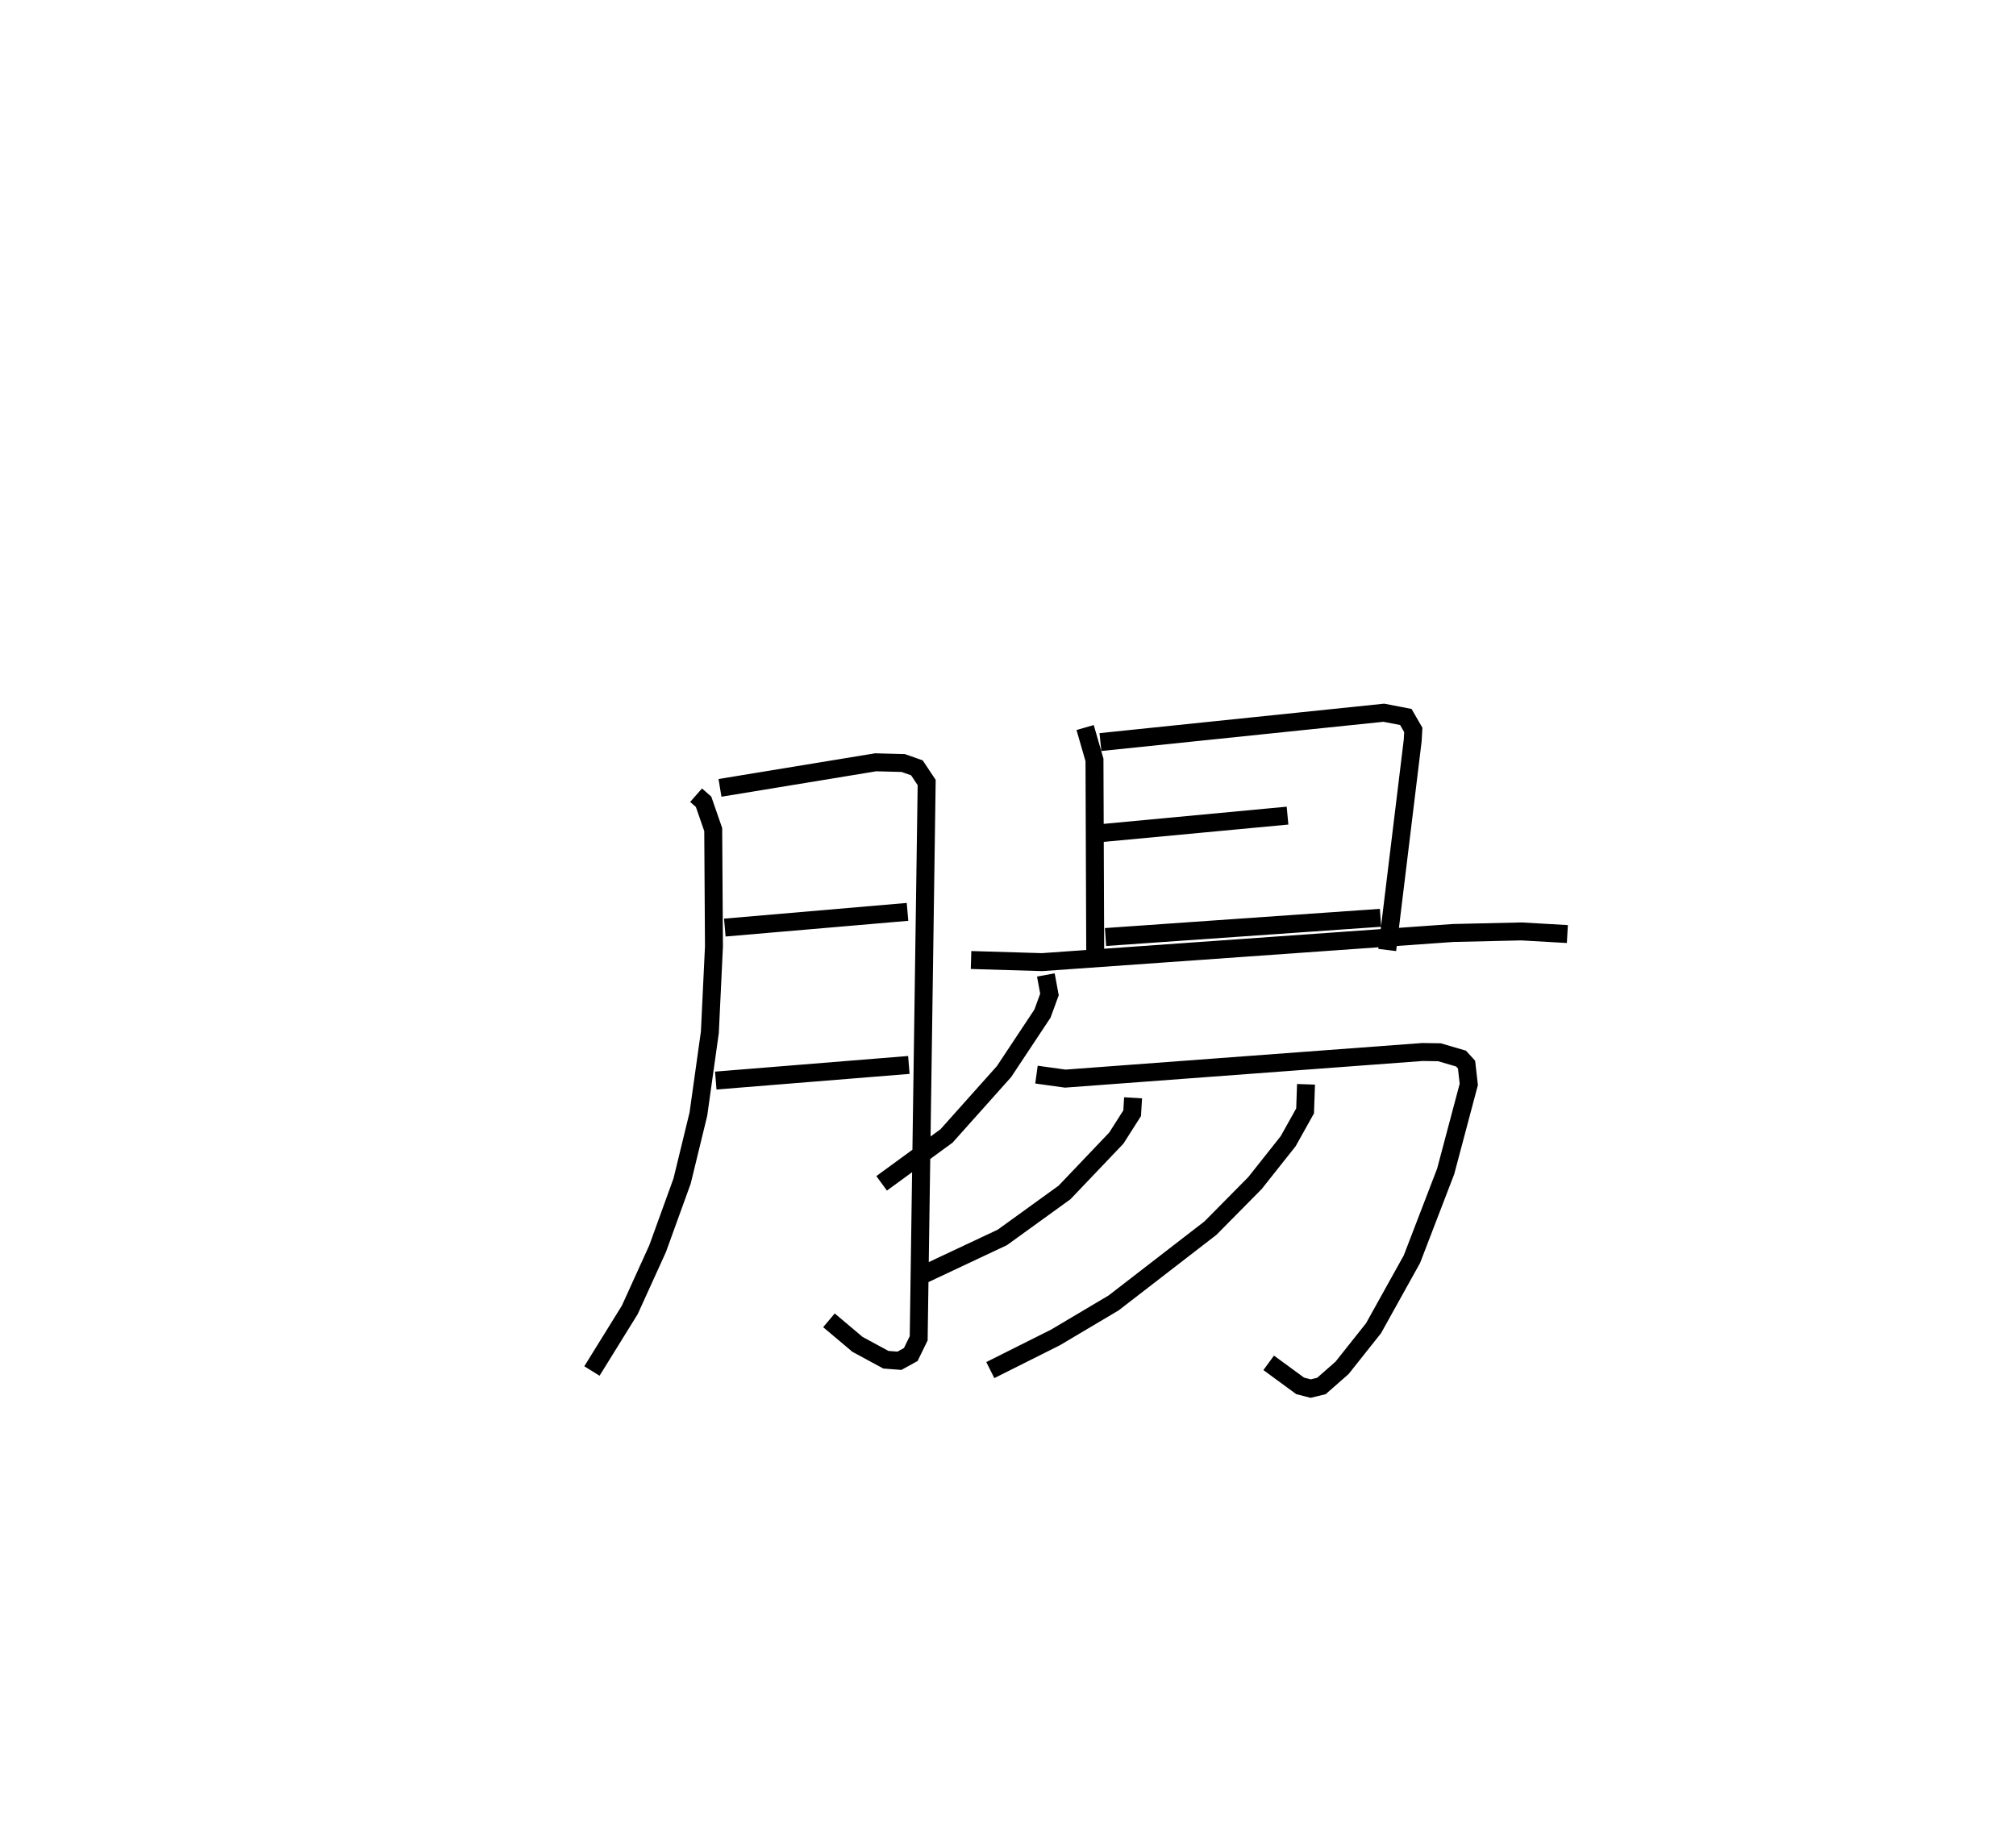 <?xml version="1.0" encoding="utf-8" ?>
<svg baseProfile="full" height="102.371" version="1.1" width="112.327" xmlns="http://www.w3.org/2000/svg" xmlns:ev="http://www.w3.org/2001/xml-events" xmlns:xlink="http://www.w3.org/1999/xlink"><defs /><rect fill="white" height="102.371" width="112.327" x="0" y="0" /><path d="M25,25 m0.0,0.0 m13.784,19.306 l0.418,0.367 0.537,1.548 l0.041,6.512 -0.228,4.779 l-0.64,4.565 -0.907,3.726 l-1.365,3.77 -1.549,3.408 l-2.11,3.407 m7.135,-32.49 l8.674,-1.425 1.535,0.04 l0.763,0.269 0.544,0.818 l-0.445,30.966 -0.441,0.904 l-0.631,0.348 -0.756,-0.058 l-1.583,-0.857 -1.589,-1.339 m-5.802,-21.882 l10.179,-0.875 m-10.683,9.399 l10.758,-0.871 m9.822,-18.799 l0.521,1.806 0.042,10.98 m0.289,-11.976 l15.789,-1.635 1.228,0.237 l0.416,0.722 -0.033,0.583 l-1.421,11.677 m-15.899,-6.515 l10.345,-0.971 m-10.141,6.764 l15.322,-1.071 m-22.814,2.352 l3.956,0.118 22.906,-1.624 l3.804,-0.087 2.559,0.146 m-29.057,2.279 l0.201,1.089 -0.391,1.067 l-2.141,3.229 -3.204,3.586 l-3.615,2.64 m8.627,-6.058 l1.606,0.223 19.9,-1.483 l0.946,0.014 1.202,0.352 l0.309,0.337 0.125,1.102 l-1.288,4.846 -1.879,4.889 l-2.141,3.851 -1.753,2.208 l-1.151,1.01 -0.598,0.144 l-0.586,-0.15 -1.753,-1.284 m-7.556,-14.767 l-0.051,0.859 -0.882,1.385 l-2.887,3.03 -3.464,2.504 l-4.364,2.053 m21.284,-10.583 l-0.052,1.482 -0.942,1.687 l-1.851,2.335 -2.482,2.51 l-5.394,4.167 -3.24,1.923 l-3.63,1.819 " fill="none" stroke="black" stroke-width="1" /></svg>